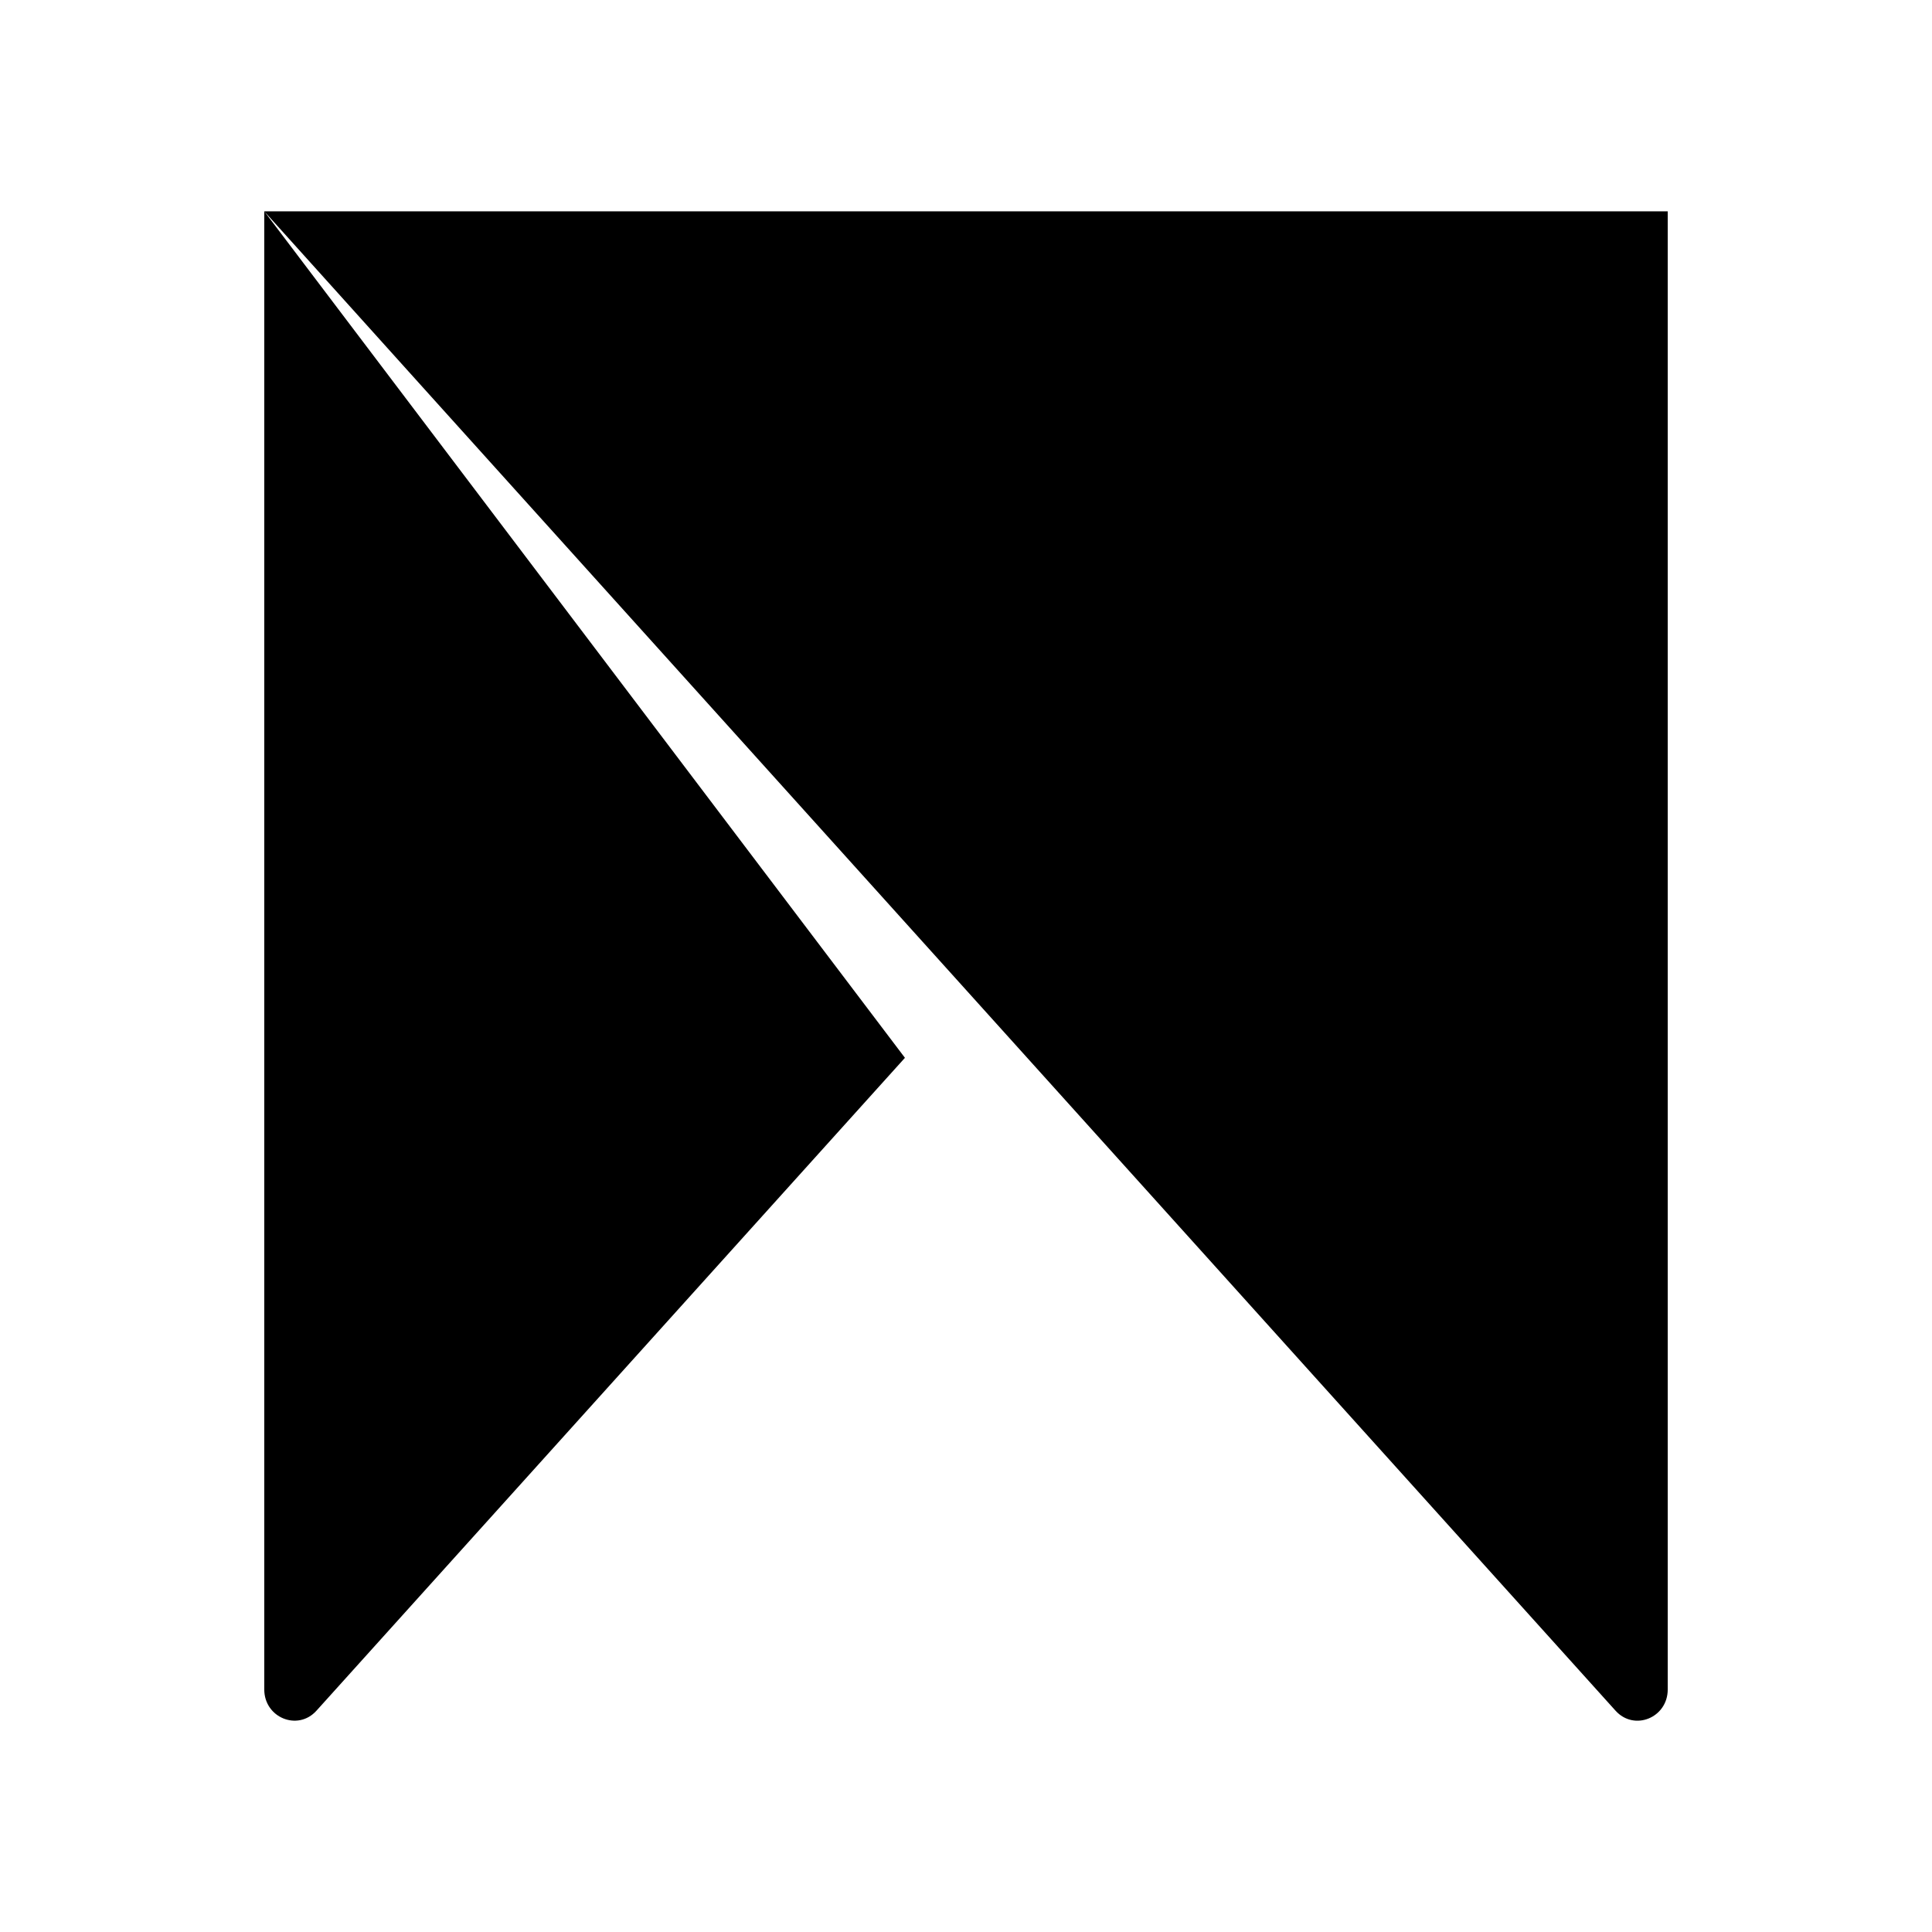 <svg xmlns="http://www.w3.org/2000/svg" width="100%" height="100%" viewBox="0 0 30.72 30.72"><path d="M26.518 3.36v23.503c0 0.451-0.533 0.668-0.83 0.338L15.36 15.74 6.661 6.09 4.202 3.36h22.316zM14.389 16.82L5.032 27.201c-0.297 0.33-0.83 0.111-0.83-0.338V3.36l10.187 13.46z" /></svg>